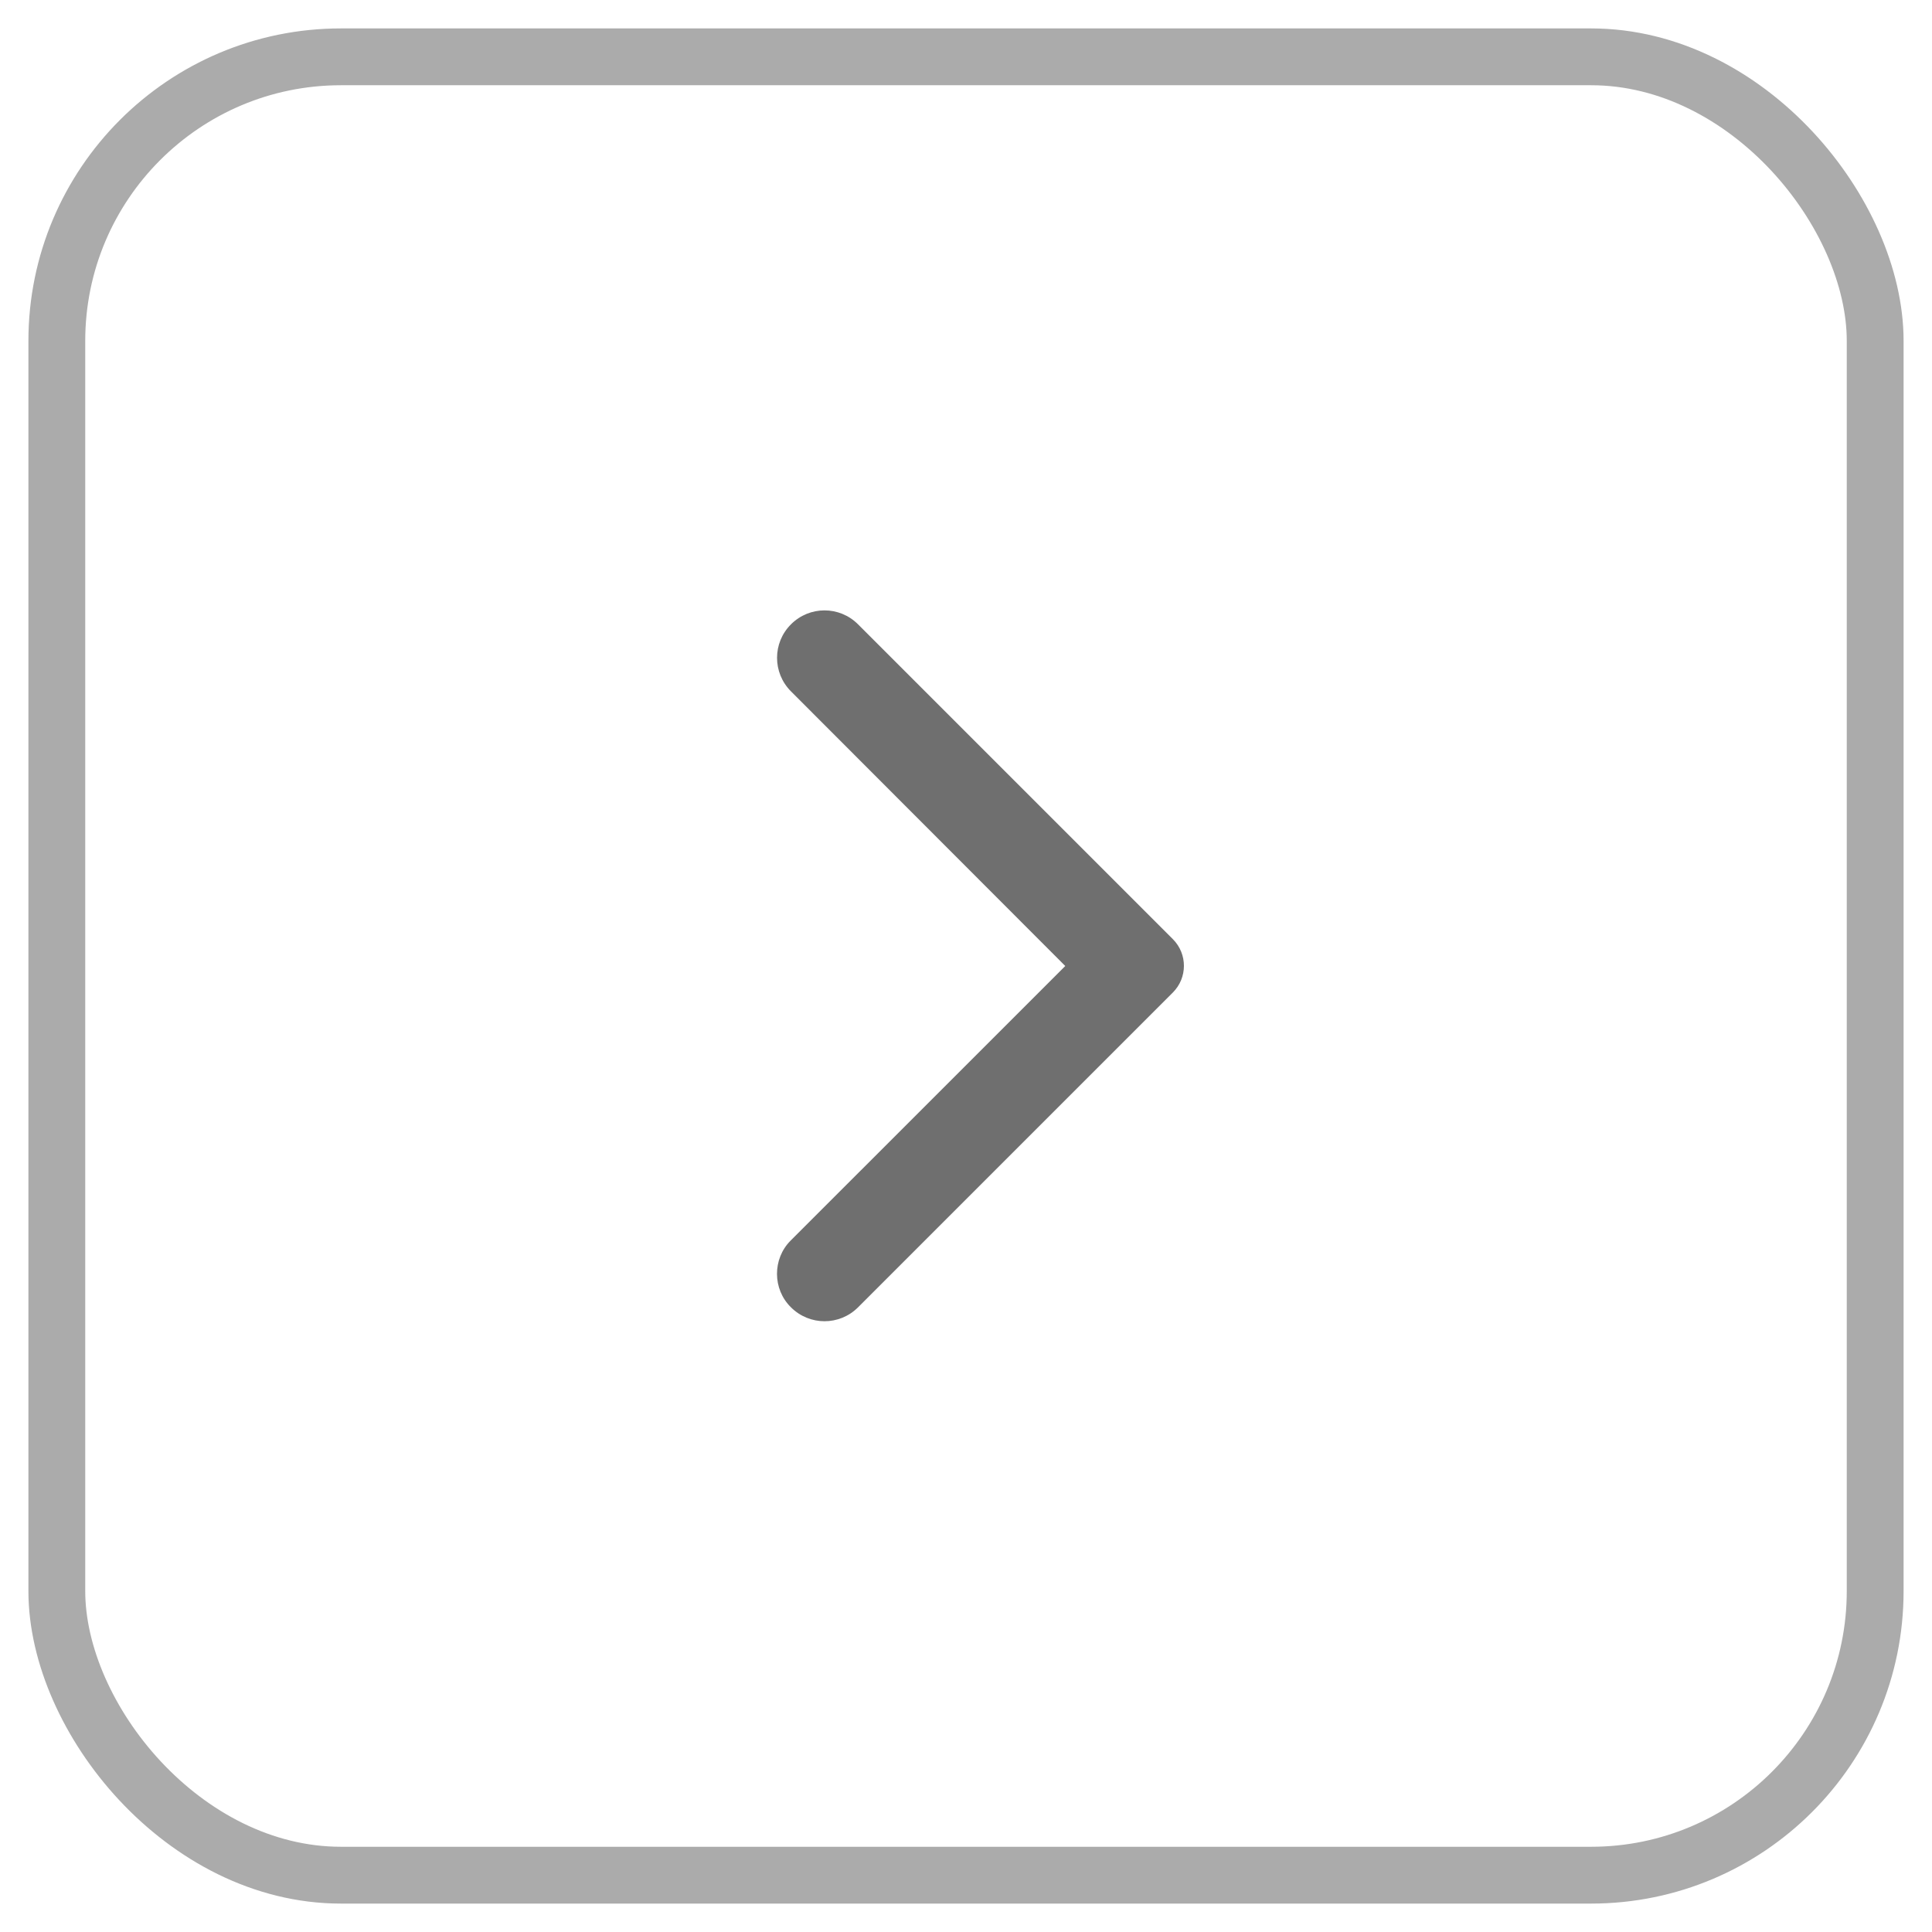 <svg width="34" height="34" viewBox="0 0 34 34" fill="none" xmlns="http://www.w3.org/2000/svg">
<g clip-path="url(#clip0_368_4580)">
<path fill-rule="evenodd" clip-rule="evenodd" d="M13.92 23.007C14.247 23.333 14.773 23.333 15.1 23.007L20.64 17.467C20.9 17.207 20.9 16.787 20.64 16.527L15.1 10.987C14.773 10.66 14.247 10.66 13.92 10.987C13.593 11.313 13.593 11.84 13.92 12.167L18.747 17L13.913 21.833C13.593 22.153 13.593 22.687 13.92 23.007Z" fill="#6F6F6F"/>
</g>
<rect x="1" y="1" width="32" height="32" rx="5" stroke="#ABABAB"/>
<defs>
<clipPath id="clip0_368_4580">
<rect width="16" height="16" fill="white" transform="translate(9 9)"/>
</clipPath>
</defs>
</svg>
